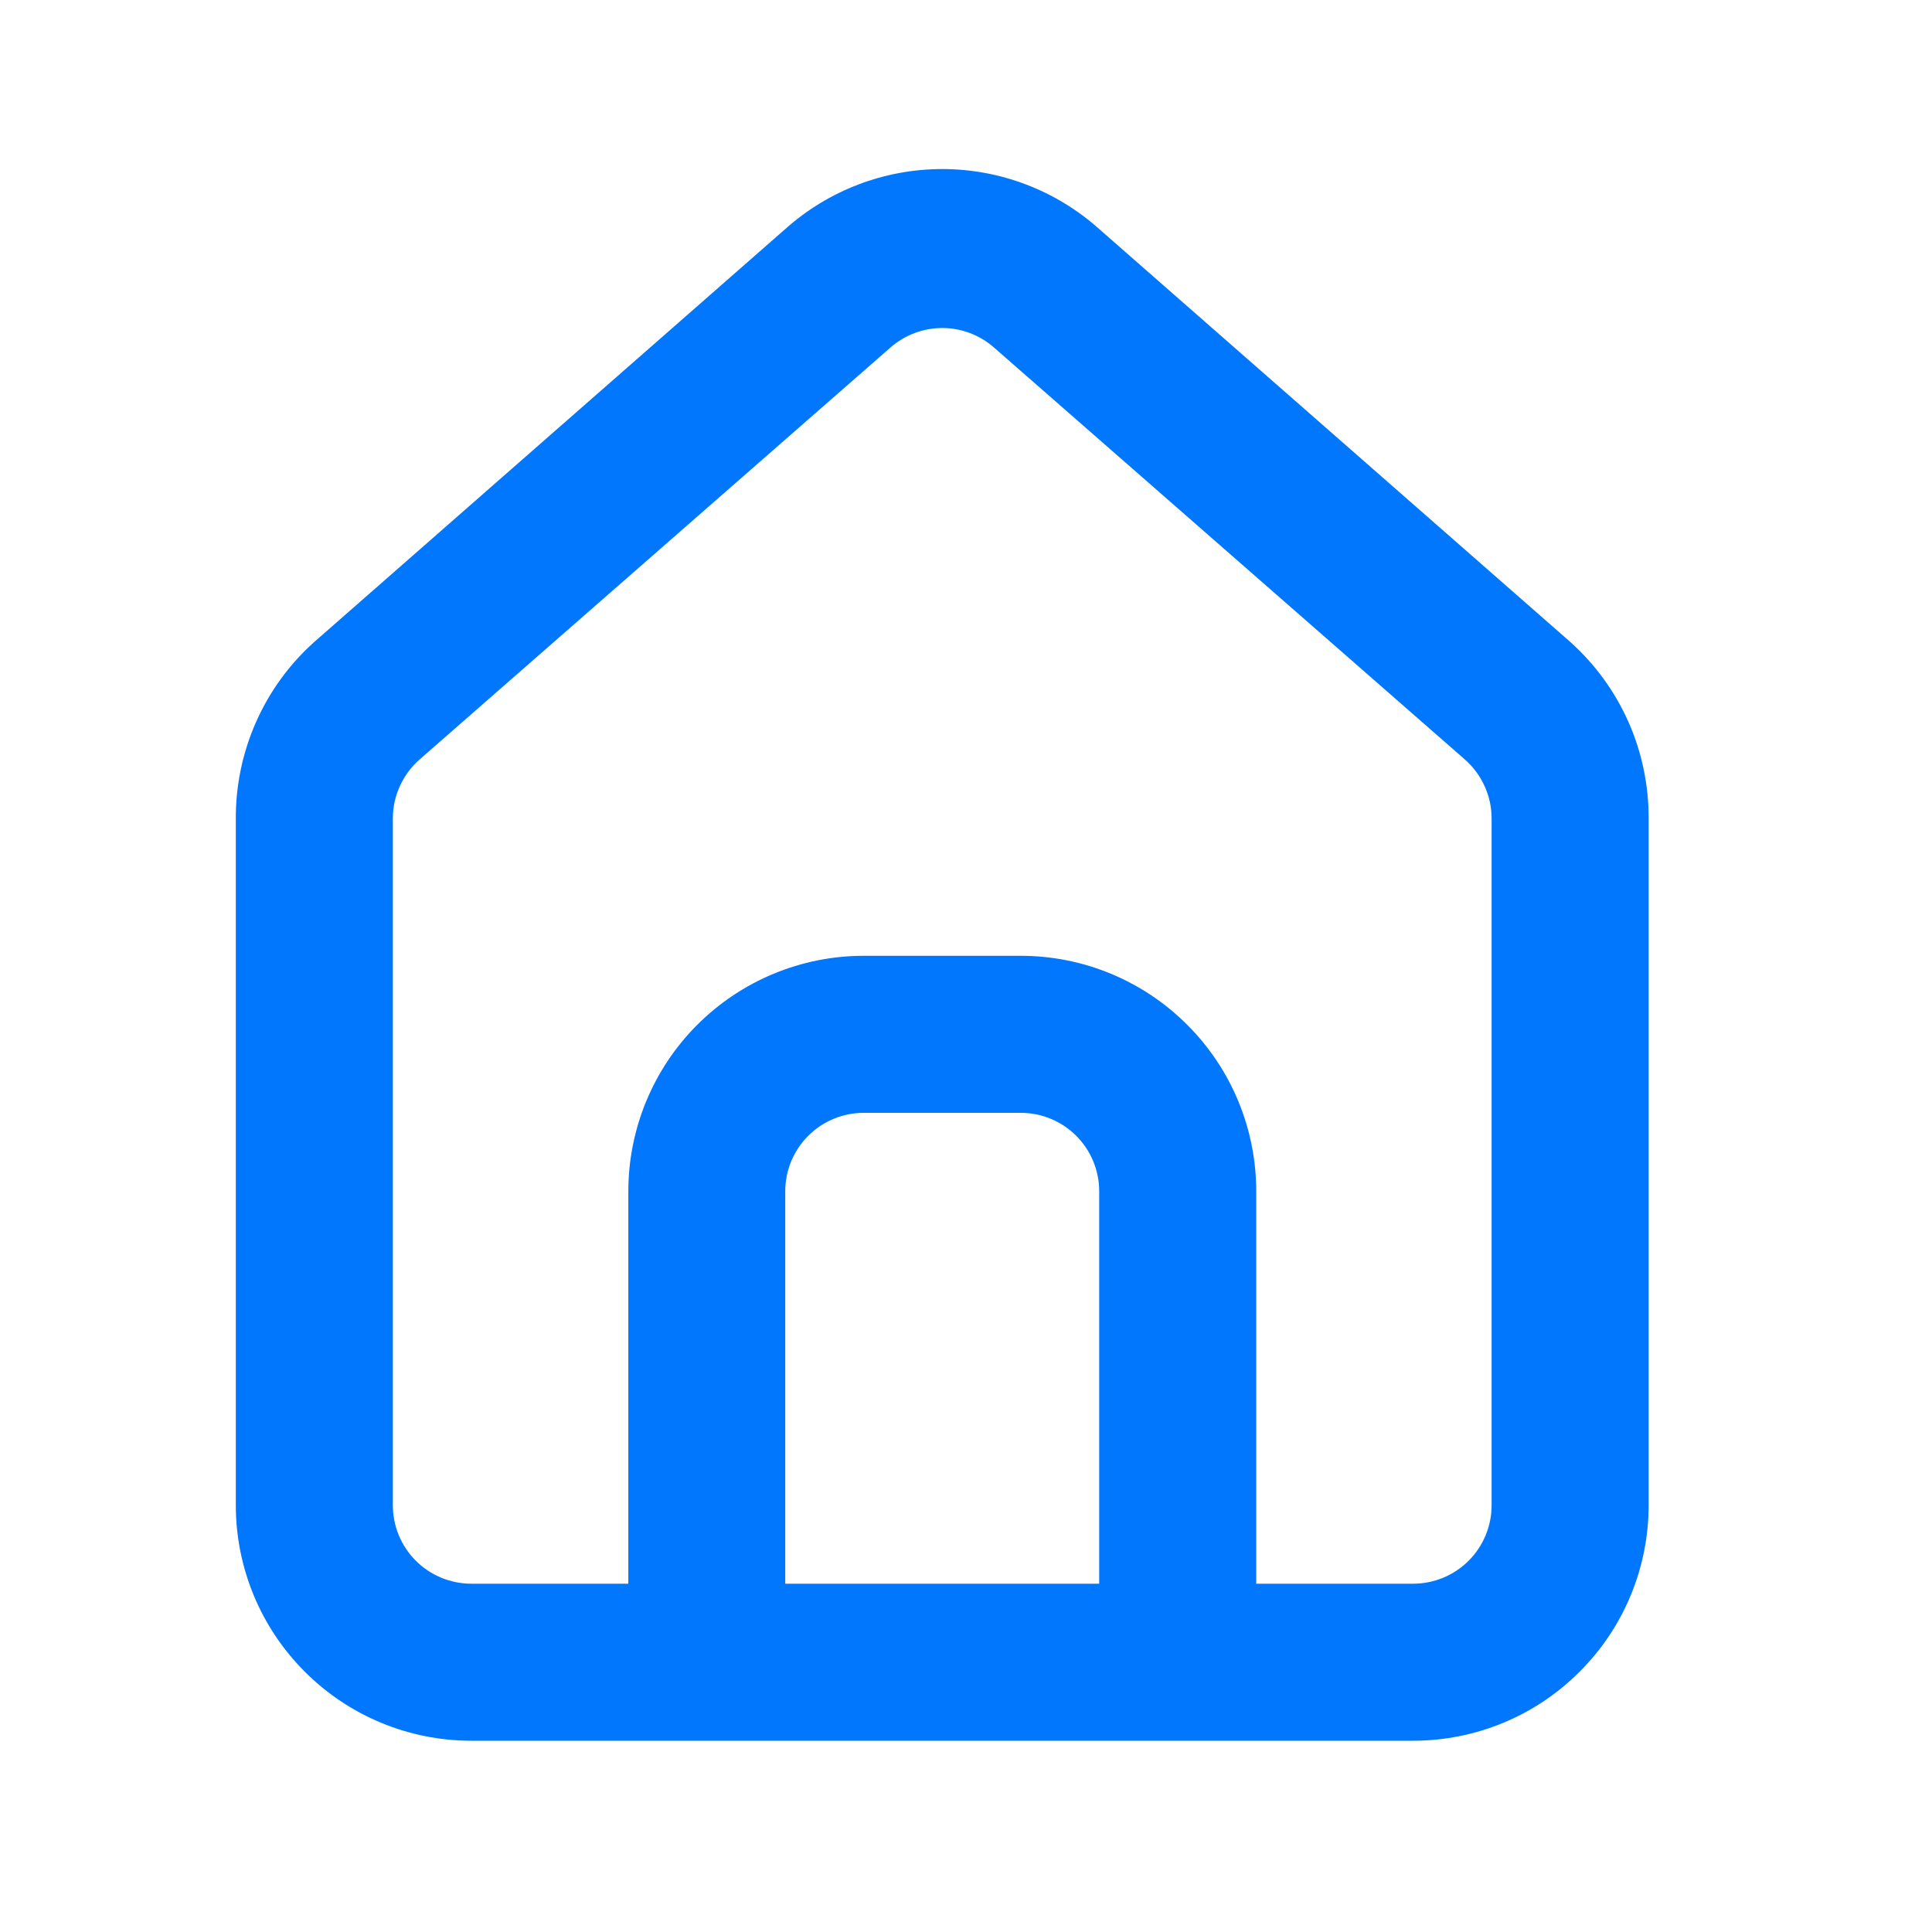 <svg width="18" height="18" viewBox="0 0 18 18" fill="none" xmlns="http://www.w3.org/2000/svg">
<path d="M14.629 5.98L10.241 2.134C9.839 1.774 9.318 1.575 8.779 1.575C8.239 1.575 7.718 1.774 7.316 2.134L2.929 5.98C2.696 6.188 2.511 6.443 2.385 6.728C2.259 7.013 2.195 7.321 2.197 7.633V14.024C2.197 14.606 2.428 15.164 2.84 15.575C3.251 15.987 3.809 16.218 4.391 16.218H13.166C13.748 16.218 14.306 15.987 14.717 15.575C15.129 15.164 15.36 14.606 15.36 14.024V7.626C15.361 7.315 15.297 7.008 15.171 6.724C15.045 6.441 14.86 6.187 14.629 5.98ZM10.241 14.755H7.316V11.099C7.316 10.905 7.393 10.719 7.53 10.582C7.667 10.445 7.853 10.368 8.047 10.368H9.51C9.704 10.368 9.89 10.445 10.027 10.582C10.164 10.719 10.241 10.905 10.241 11.099V14.755ZM13.897 14.024C13.897 14.218 13.82 14.404 13.683 14.541C13.546 14.678 13.36 14.755 13.166 14.755H11.704V11.099C11.704 10.517 11.473 9.959 11.061 9.548C10.65 9.136 10.092 8.905 9.51 8.905H8.047C7.466 8.905 6.908 9.136 6.496 9.548C6.085 9.959 5.854 10.517 5.854 11.099V14.755H4.391C4.197 14.755 4.011 14.678 3.874 14.541C3.737 14.404 3.66 14.218 3.66 14.024V7.626C3.66 7.522 3.682 7.419 3.725 7.325C3.768 7.23 3.83 7.146 3.908 7.077L8.296 3.238C8.429 3.121 8.601 3.056 8.779 3.056C8.956 3.056 9.128 3.121 9.261 3.238L13.649 7.077C13.727 7.146 13.789 7.23 13.832 7.325C13.875 7.419 13.897 7.522 13.897 7.626V14.024Z" fill="#0177FD"/>
</svg>
